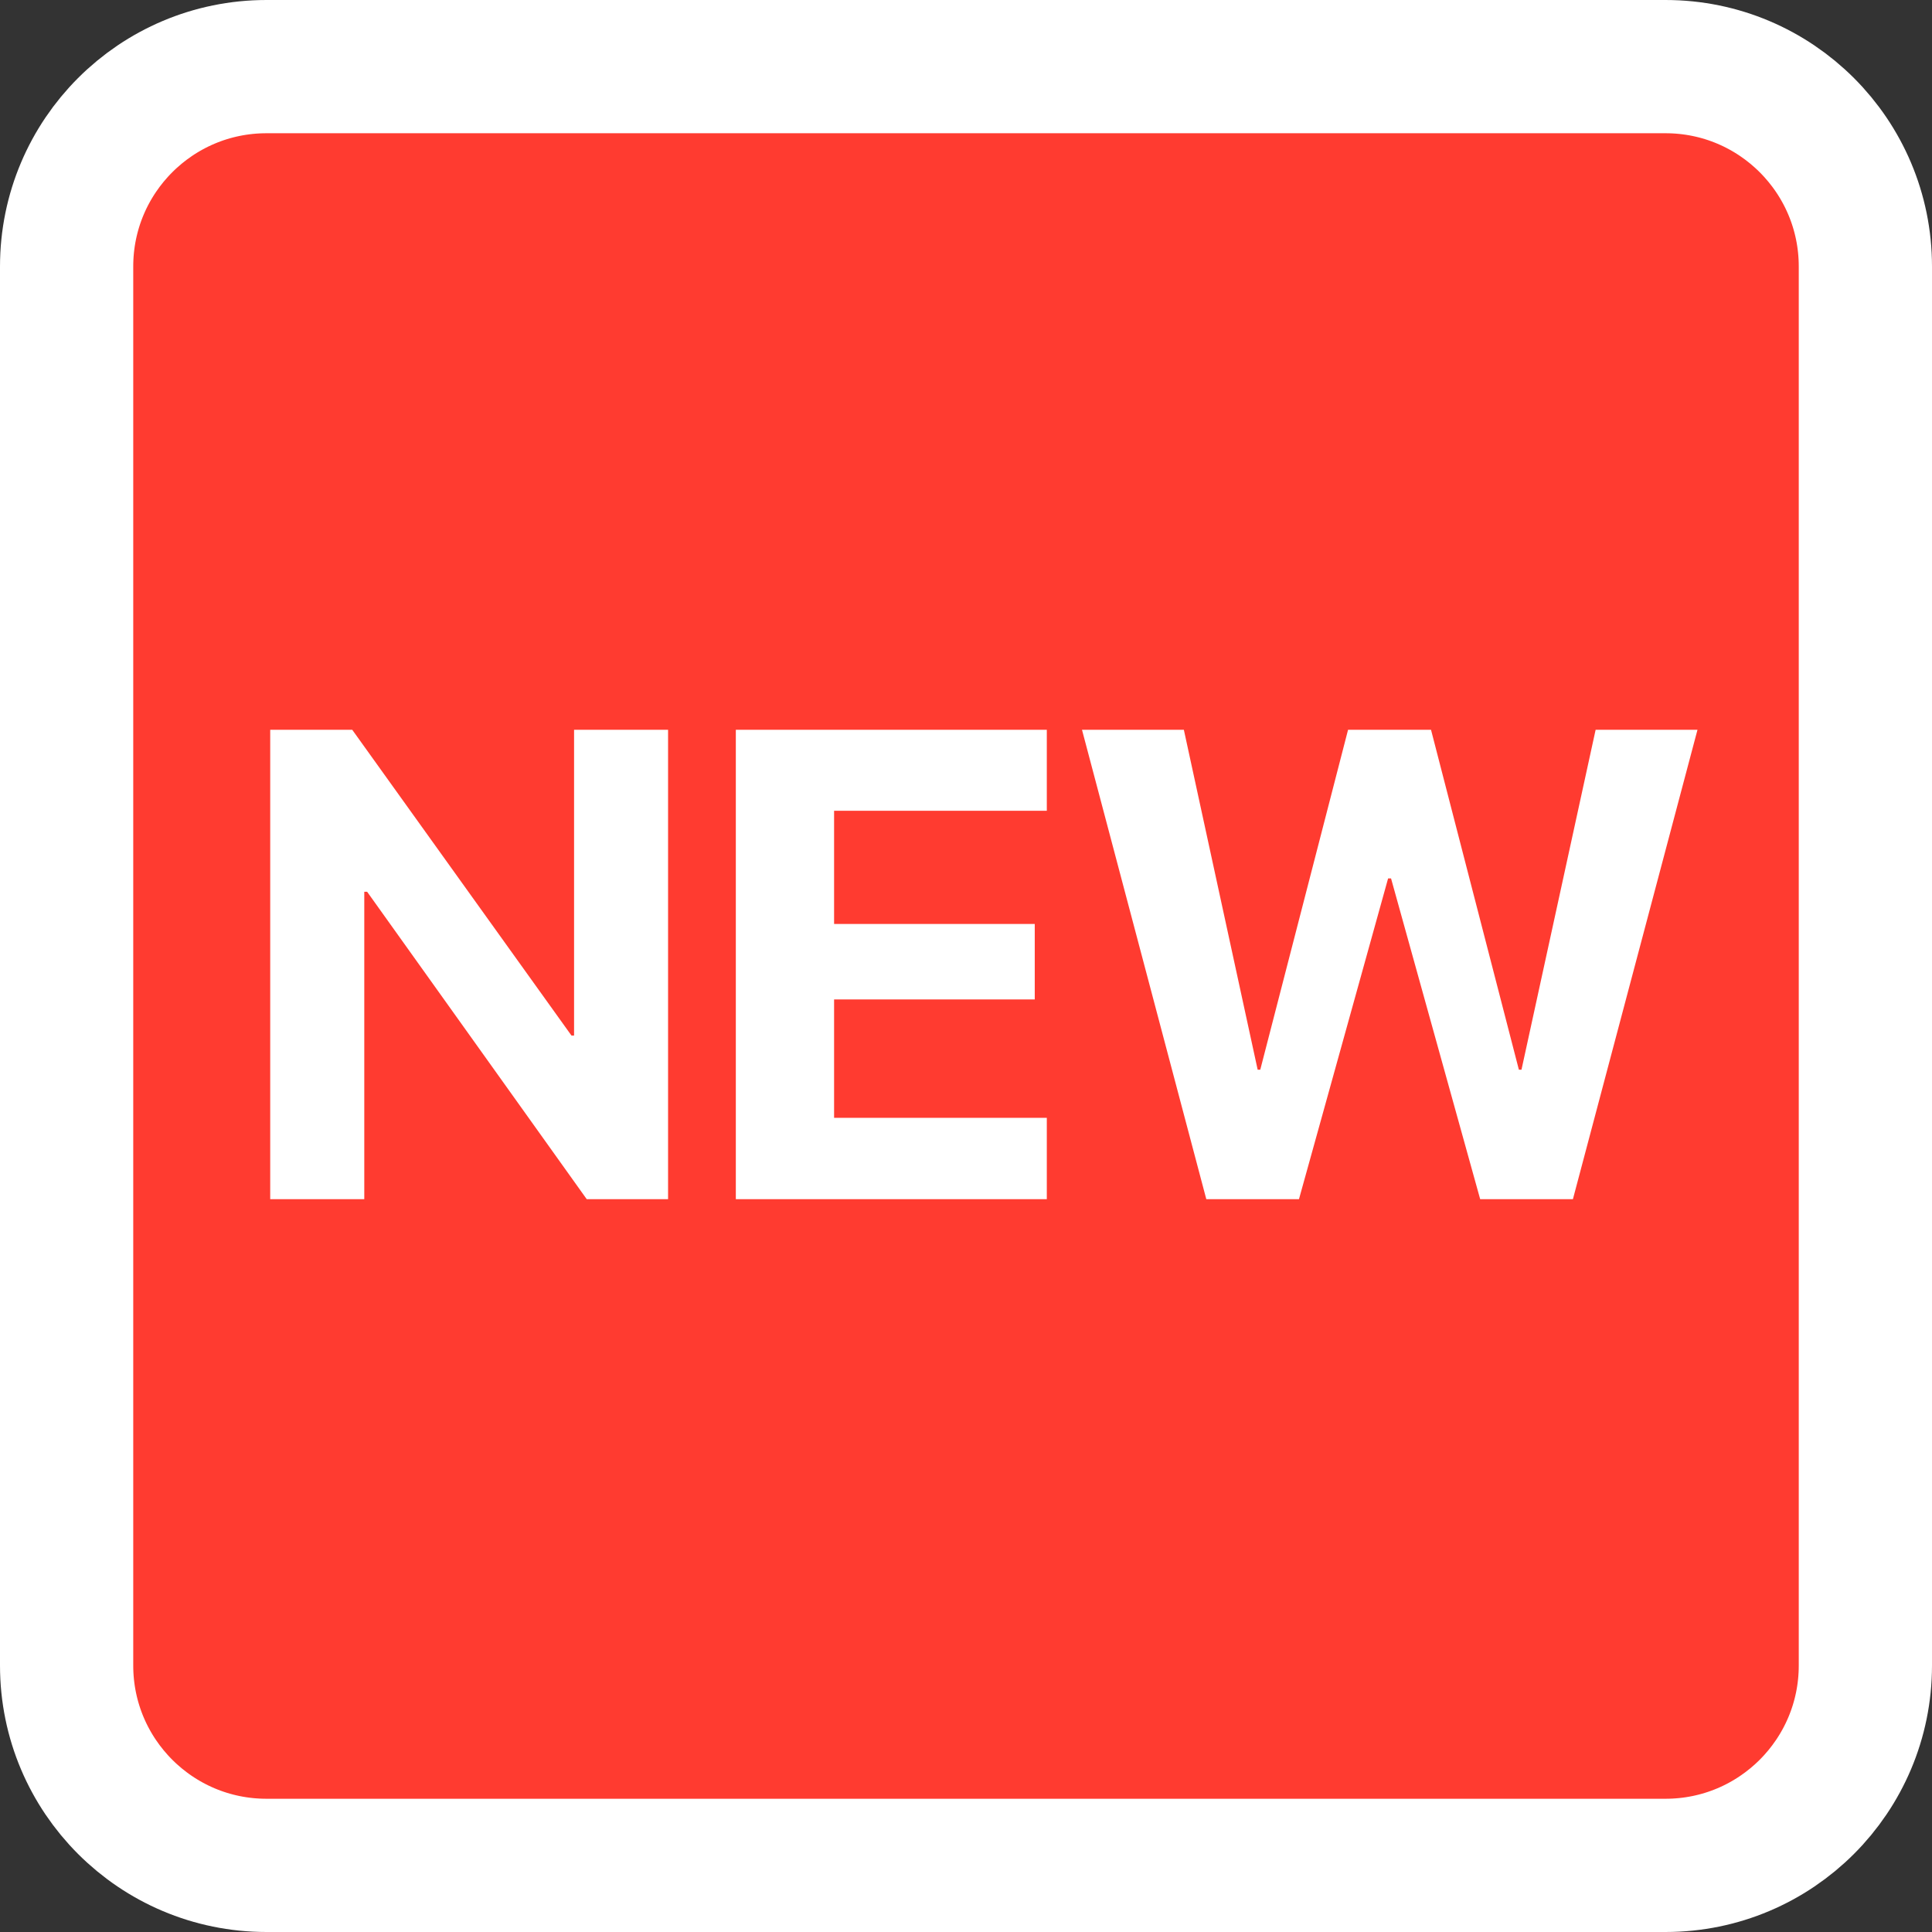 <svg width="29" height="29" viewBox="0 0 29 29" fill="none" xmlns="http://www.w3.org/2000/svg">
<rect x="0" y="0" width="29" height="29" fill="#333333" stroke="none"/>
<path d="M4 1H25C26.657 1 28 2.343 28 4V25C28 26.657 26.657 28 25 28H4C2.343 28 1 26.657 1 25V4C1 2.343 2.343 1 4 1Z" fill="#FF3B30" stroke="white" stroke-width="2"/>
<path d="M5.468 18H4.056V10.954H5.287L8.578 15.544H8.617V10.954H10.028V18H8.807L5.511 13.386H5.468V18ZM15.713 16.779V18H11.045V10.954H15.713V12.17H12.52V13.869H15.532V15.002H12.52V16.779H15.713ZM20.836 13.185L19.498 18H18.107L16.241 10.954H17.77L18.878 16.057H18.917L20.235 10.954H21.48L22.799 16.057H22.838L23.951 10.954H25.48L23.61 18H22.218L20.88 13.185H20.836Z" fill="white"/>
</svg>
